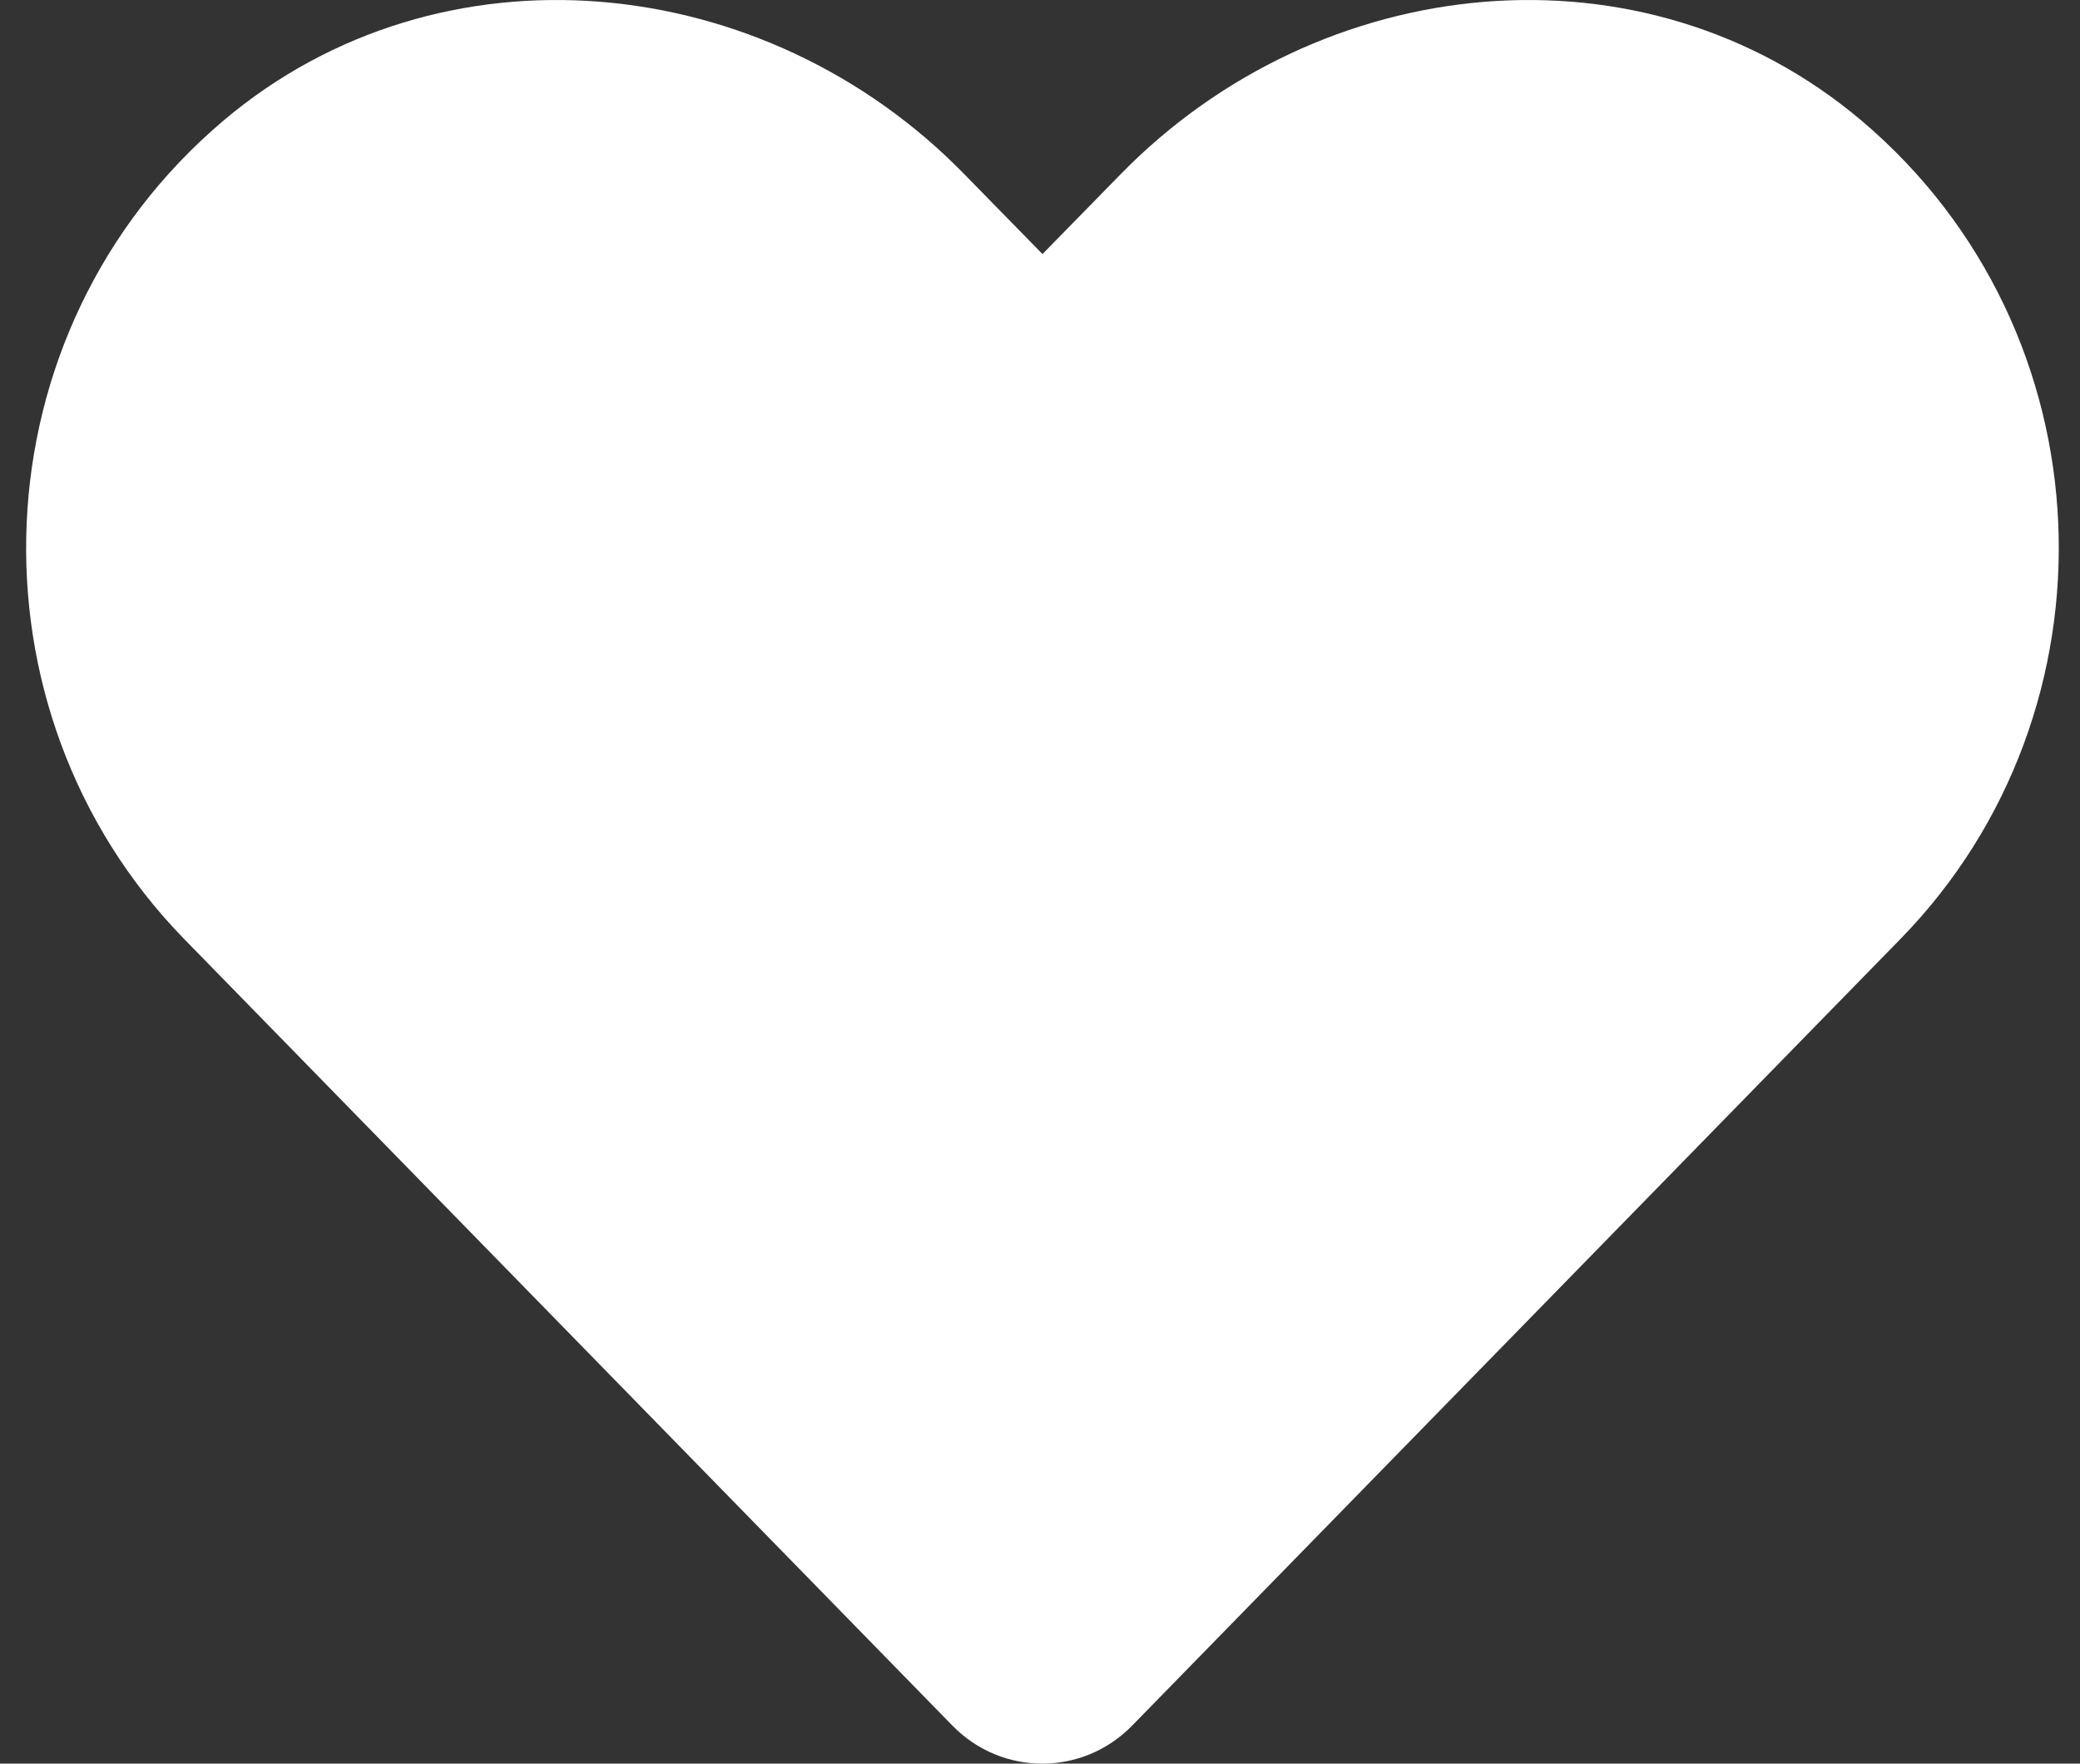 <svg width="46" height="39" viewBox="0 0 46 39" fill="none" xmlns="http://www.w3.org/2000/svg">
<rect x="0" y="0" width="46" height="39" fill="#333333" stroke="none"/>
<path d="M41.168 2.667C36.356 -1.399 29.201 -0.667 24.785 3.851L23.055 5.618L21.325 3.851C16.918 -0.667 9.754 -1.399 4.942 2.667C-0.571 7.333 -0.861 15.707 4.073 20.765L21.062 38.158C22.159 39.281 23.942 39.281 25.039 38.158L42.028 20.765C46.971 15.707 46.681 7.333 41.168 2.667Z" fill="white"/>
</svg>
